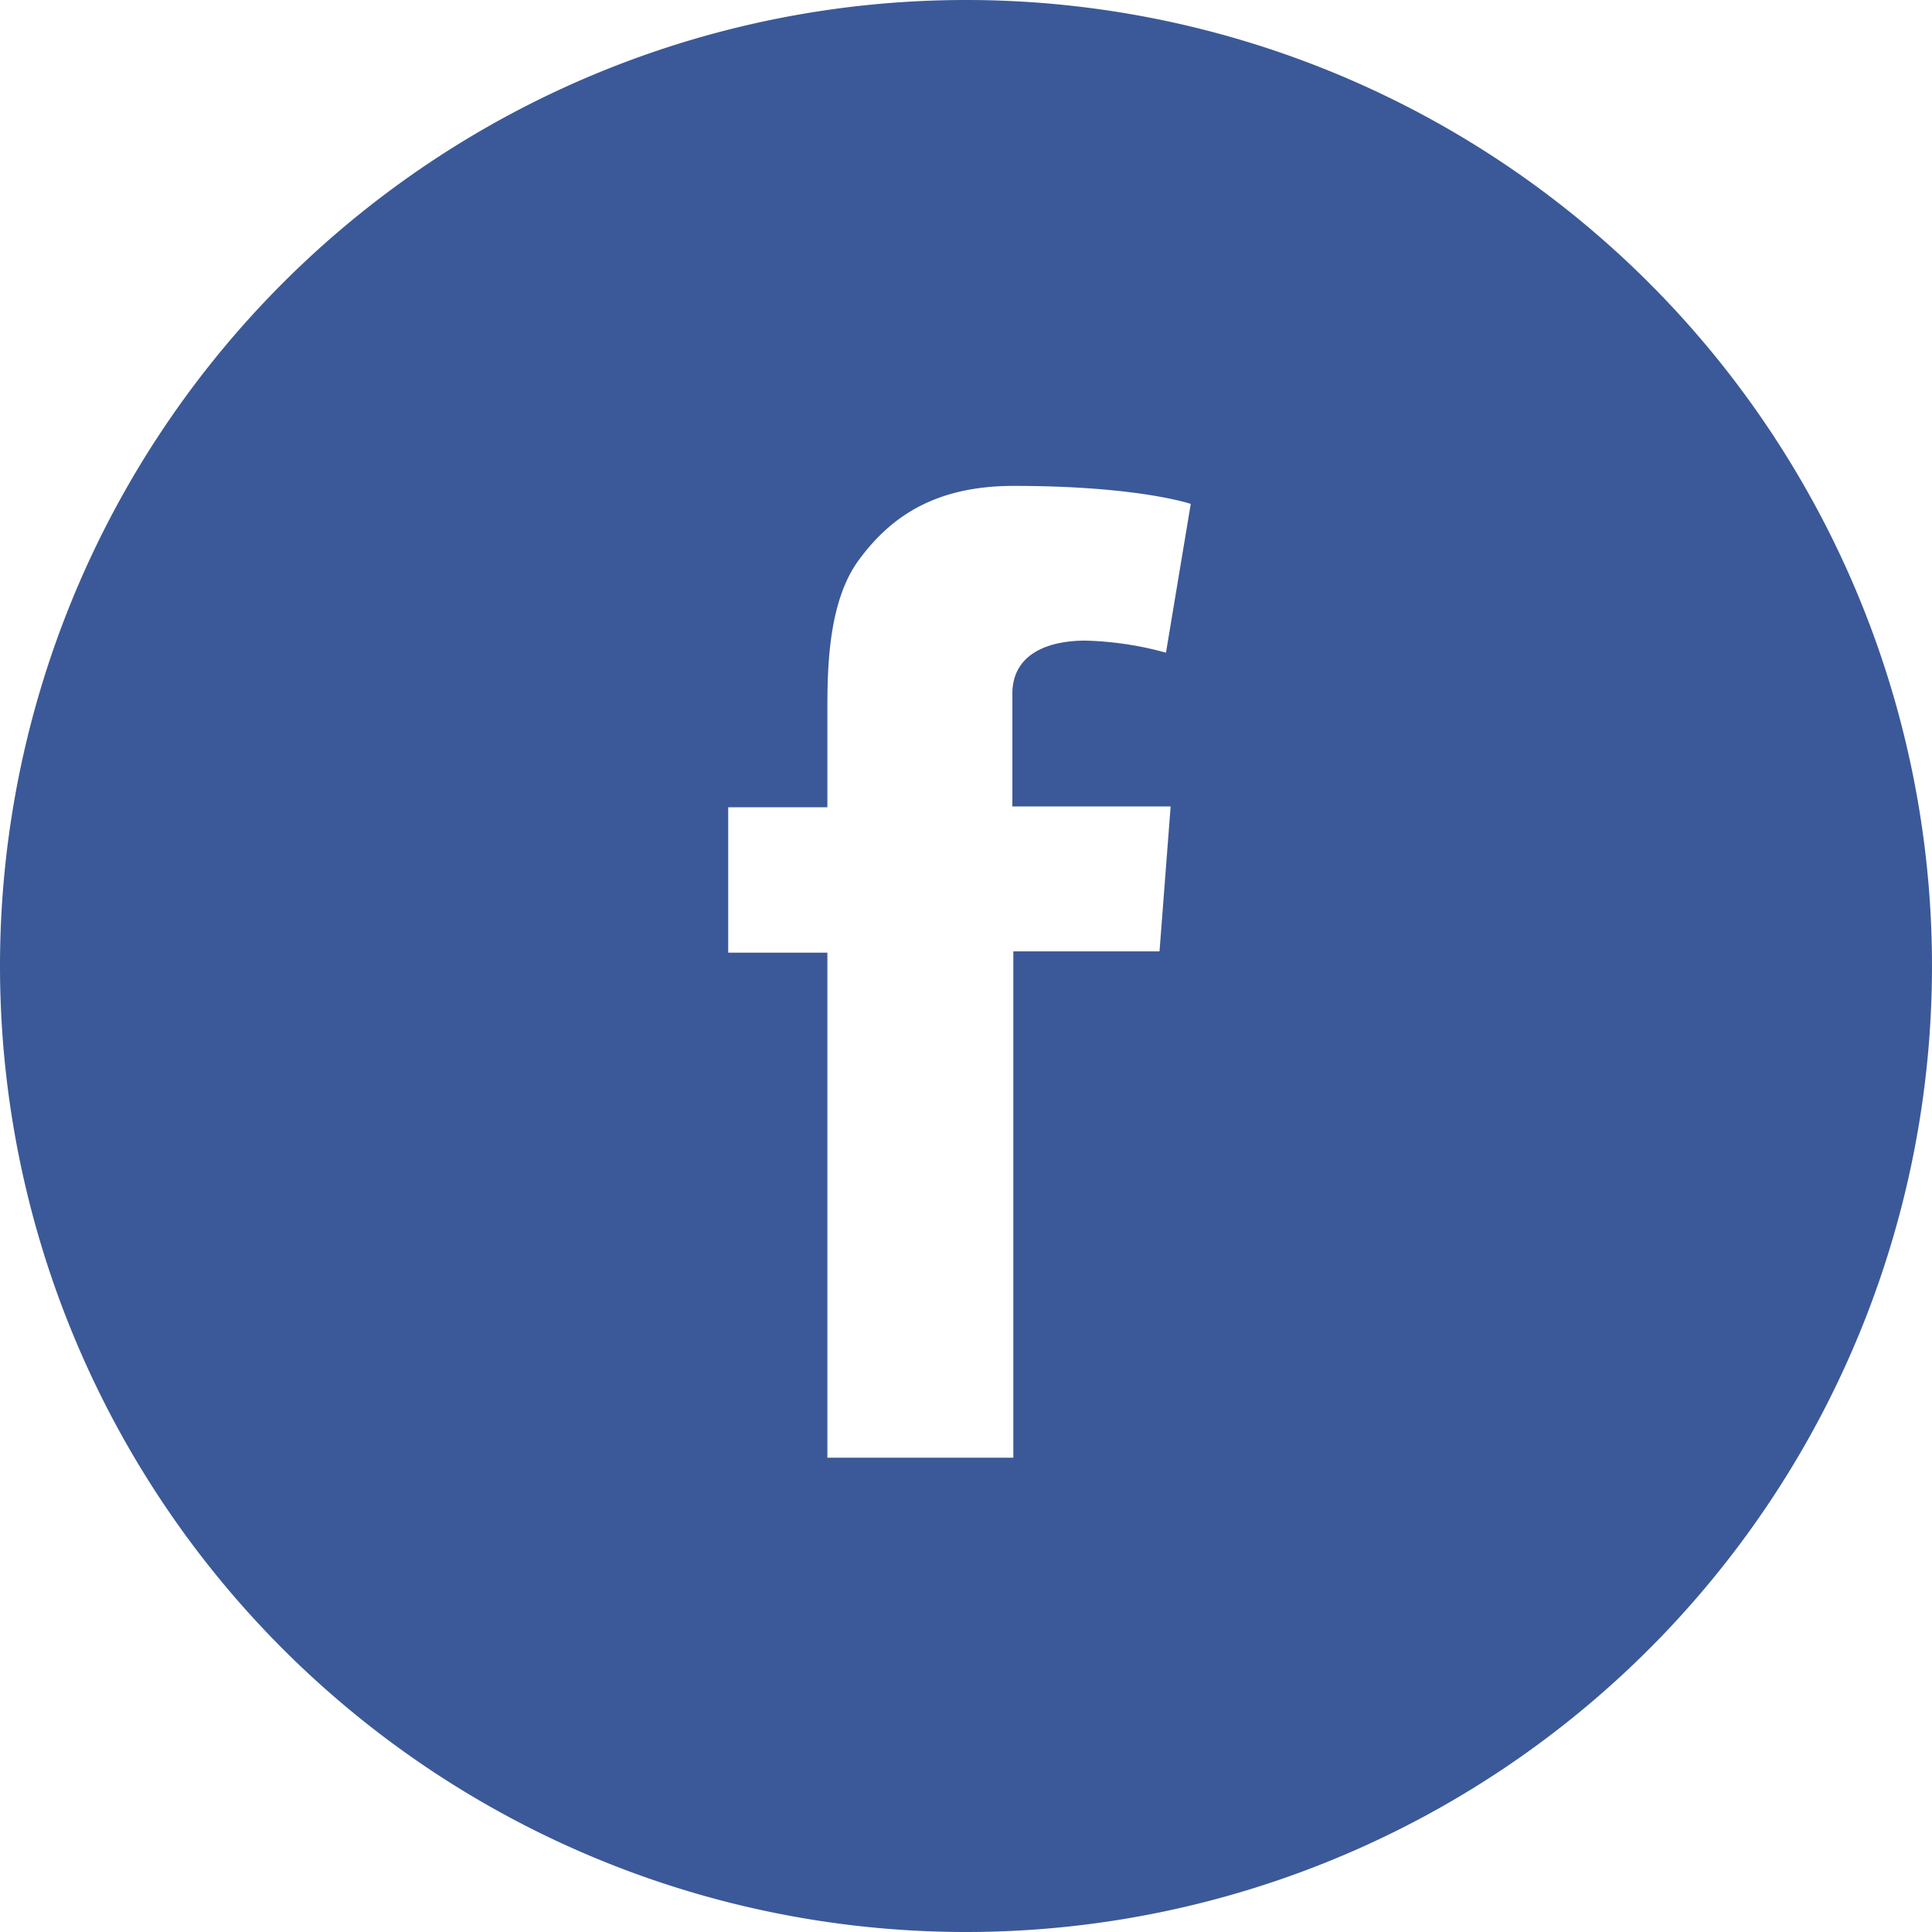 <svg id="Layer_1" data-name="Layer 1" xmlns="http://www.w3.org/2000/svg" viewBox="0 0 120 120"><title>facebook-color</title><style>svg:hover{cursor: pointer;}.f__fill{fill: #fff;}.bg__fill{fill: #3b5998}svg:hover .f__fill{fill: #3b5998;}svg:hover .bg__fill{fill: #fff;}</style><path d="M60,120A60,60,0,1,0,0,60a60,60,0,0,0,60,60" class="bg__fill"/><path d="M45.23,50.14h6.16V44.07c0-2.67.07-6.8,2-9.35,2-2.7,4.79-4.54,9.57-4.54,7.77,0,11,1.12,11,1.12l-1.54,9.24a20.57,20.57,0,0,0-5-.75c-2.4,0-4.54.87-4.54,3.3v7h9.83l-.69,9H62.94V90.54H51.39V59.17H45.23Z" class="f__fill"/>
<a xmlns="http://www.w3.org/2000/svg" id="anchor" xlink:href="https://www.facebook.com/codepoduk/" xmlns:xlink="http://www.w3.org/1999/xlink" target="_blank">
    <rect x="0" y="0" width="100%" height="100%" fill-opacity="0"/>
</a>
</svg>
